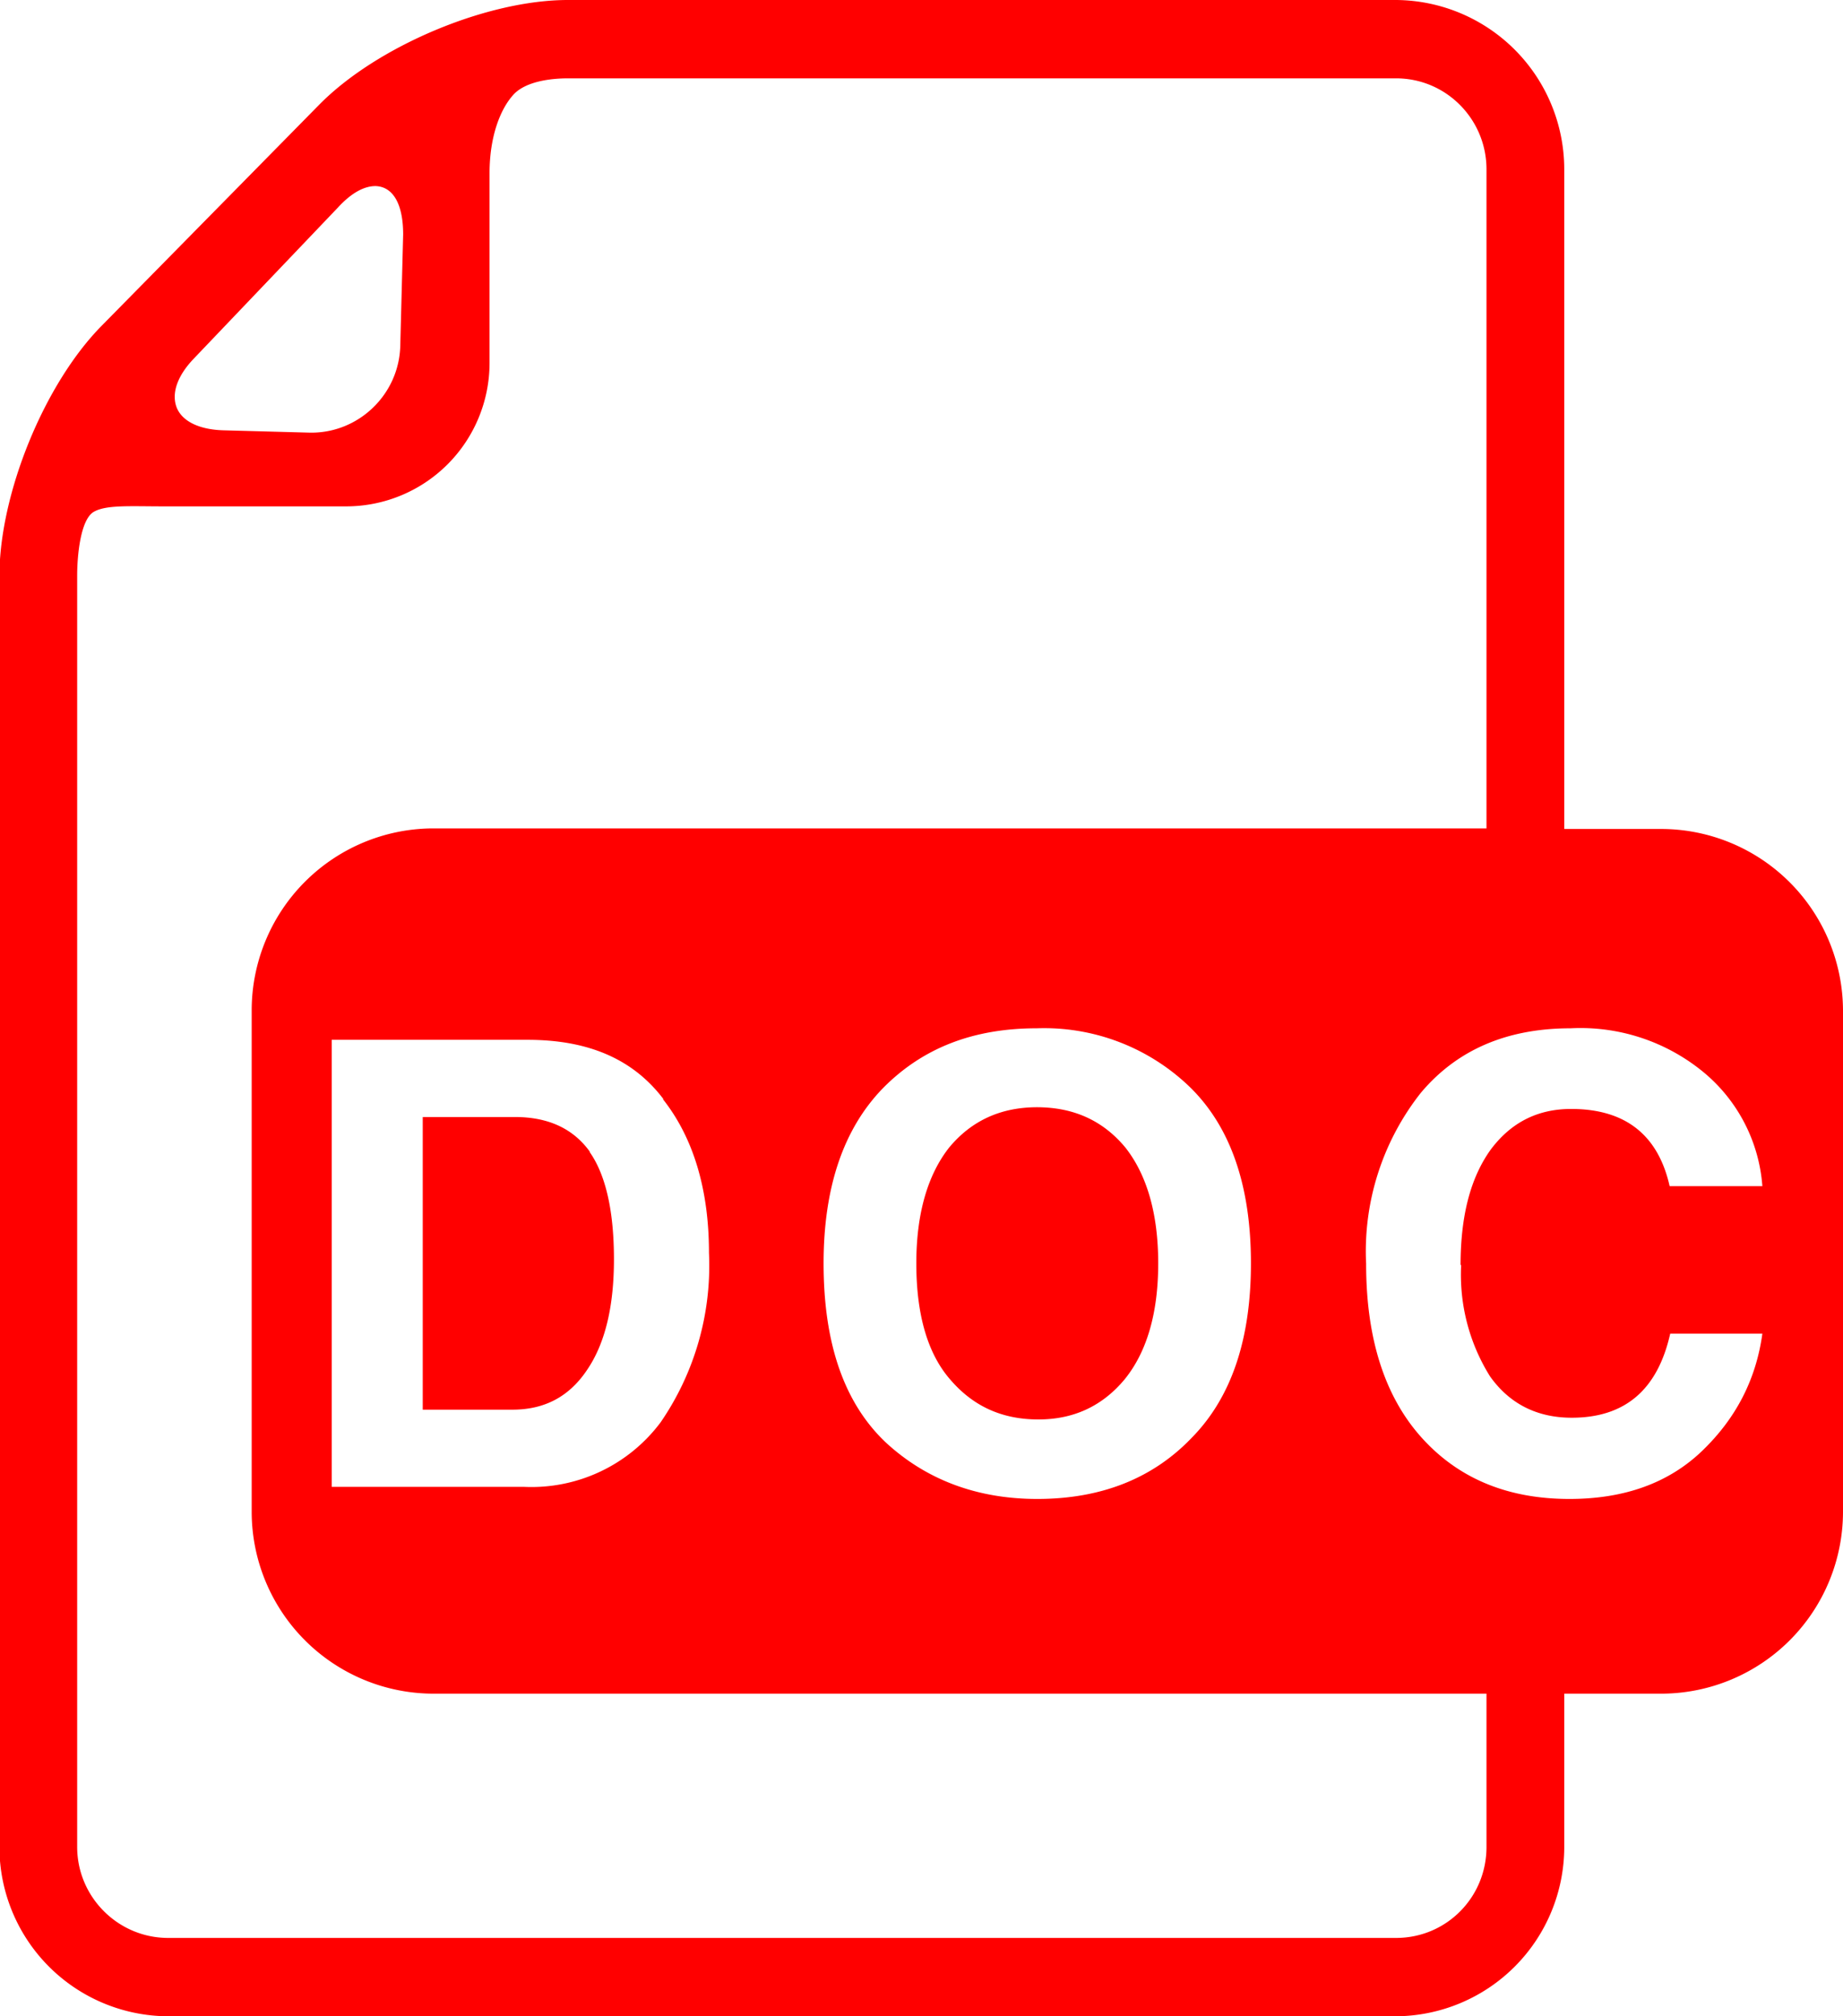 <svg xmlns="http://www.w3.org/2000/svg" xmlns:xlink="http://www.w3.org/1999/xlink" width="32" height="35" viewBox="0 0 32 35"><defs><path id="31gya" d="M724 1213.22c.64 0 1.15.23 1.54.7.37.47.57 1.14.57 2.01 0 .87-.2 1.54-.58 2.01-.39.47-.89.7-1.5.7-.62 0-1.12-.22-1.52-.68-.4-.45-.6-1.13-.6-2.03 0-.87.2-1.54.57-2.01.39-.47.9-.7 1.53-.7zm14-1.68v8.7a3.16 3.16 0 0 1-3.14 3.16h-1.7v2.66a2.94 2.94 0 0 1-2.92 2.94h-21.32a2.94 2.94 0 0 1-2.93-2.94V1204c0-1.43.78-3.34 1.78-4.35l3.78-3.84c1-1.01 2.9-1.81 4.31-1.81h14.38a2.94 2.94 0 0 1 2.92 2.94v11.45h1.7a3.16 3.16 0 0 1 3.14 3.15zm-28.93-10.46c.1.24.4.38.82.39l1.48.04c.85.02 1.56-.66 1.58-1.51l.05-1.93c0-.52-.17-.83-.48-.84-.2 0-.42.12-.65.37l-2.5 2.62c-.29.3-.4.61-.3.86zm22.74 22.32h-18.3a3.16 3.16 0 0 1-3.14-3.16v-8.7a3.16 3.16 0 0 1 3.13-3.16h18.31v-11.44c0-.87-.7-1.58-1.57-1.58h-14.38c-.29 0-.75.05-.96.3-.21.24-.4.7-.4 1.35v3.3a2.49 2.49 0 0 1-2.48 2.48h-3.19c-.58 0-1-.03-1.21.1-.22.14-.28.74-.28 1.1v22.07c0 .87.71 1.58 1.58 1.58h21.32c.87 0 1.57-.7 1.57-1.58zm-5.14-10.52a3.64 3.64 0 0 0-2.67-1.03c-1.1 0-1.98.34-2.67 1.04-.68.7-1.03 1.71-1.03 3.04 0 1.4.36 2.42 1.07 3.1.71.66 1.6.99 2.64.99 1.1 0 2-.35 2.68-1.06.69-.7 1.03-1.71 1.03-3.03 0-1.34-.35-2.36-1.05-3.05zm-9.15.2c-.53-.7-1.31-1.03-2.36-1.03h-3.4v7.76h3.34a2.8 2.8 0 0 0 2.37-1.12 4.8 4.8 0 0 0 .84-2.94c0-1.1-.27-2-.8-2.67zm13.84 2.88c0-.85.17-1.51.52-2 .35-.47.81-.71 1.4-.71.94 0 1.51.45 1.71 1.34h1.61a2.84 2.84 0 0 0-1-1.96 3.36 3.36 0 0 0-2.33-.78c-1.1 0-1.97.37-2.6 1.12a4.44 4.44 0 0 0-.95 2.97c0 1.29.32 2.29.95 3 .64.72 1.5 1.08 2.58 1.08.96 0 1.73-.28 2.31-.84.58-.56.93-1.23 1.04-2.03H735c-.22.98-.79 1.46-1.71 1.46-.6 0-1.08-.24-1.42-.72a3.33 3.33 0 0 1-.5-1.93zm-15.12-1.96c.28.4.42 1.03.42 1.86 0 .81-.15 1.45-.46 1.91-.31.47-.74.7-1.3.7h-1.56v-5.08h1.6c.58 0 1.01.2 1.3.6z"/></defs><g><g transform="translate(-706 -1194)"><use fill="red" xlink:href="#31gya"/></g></g></svg>